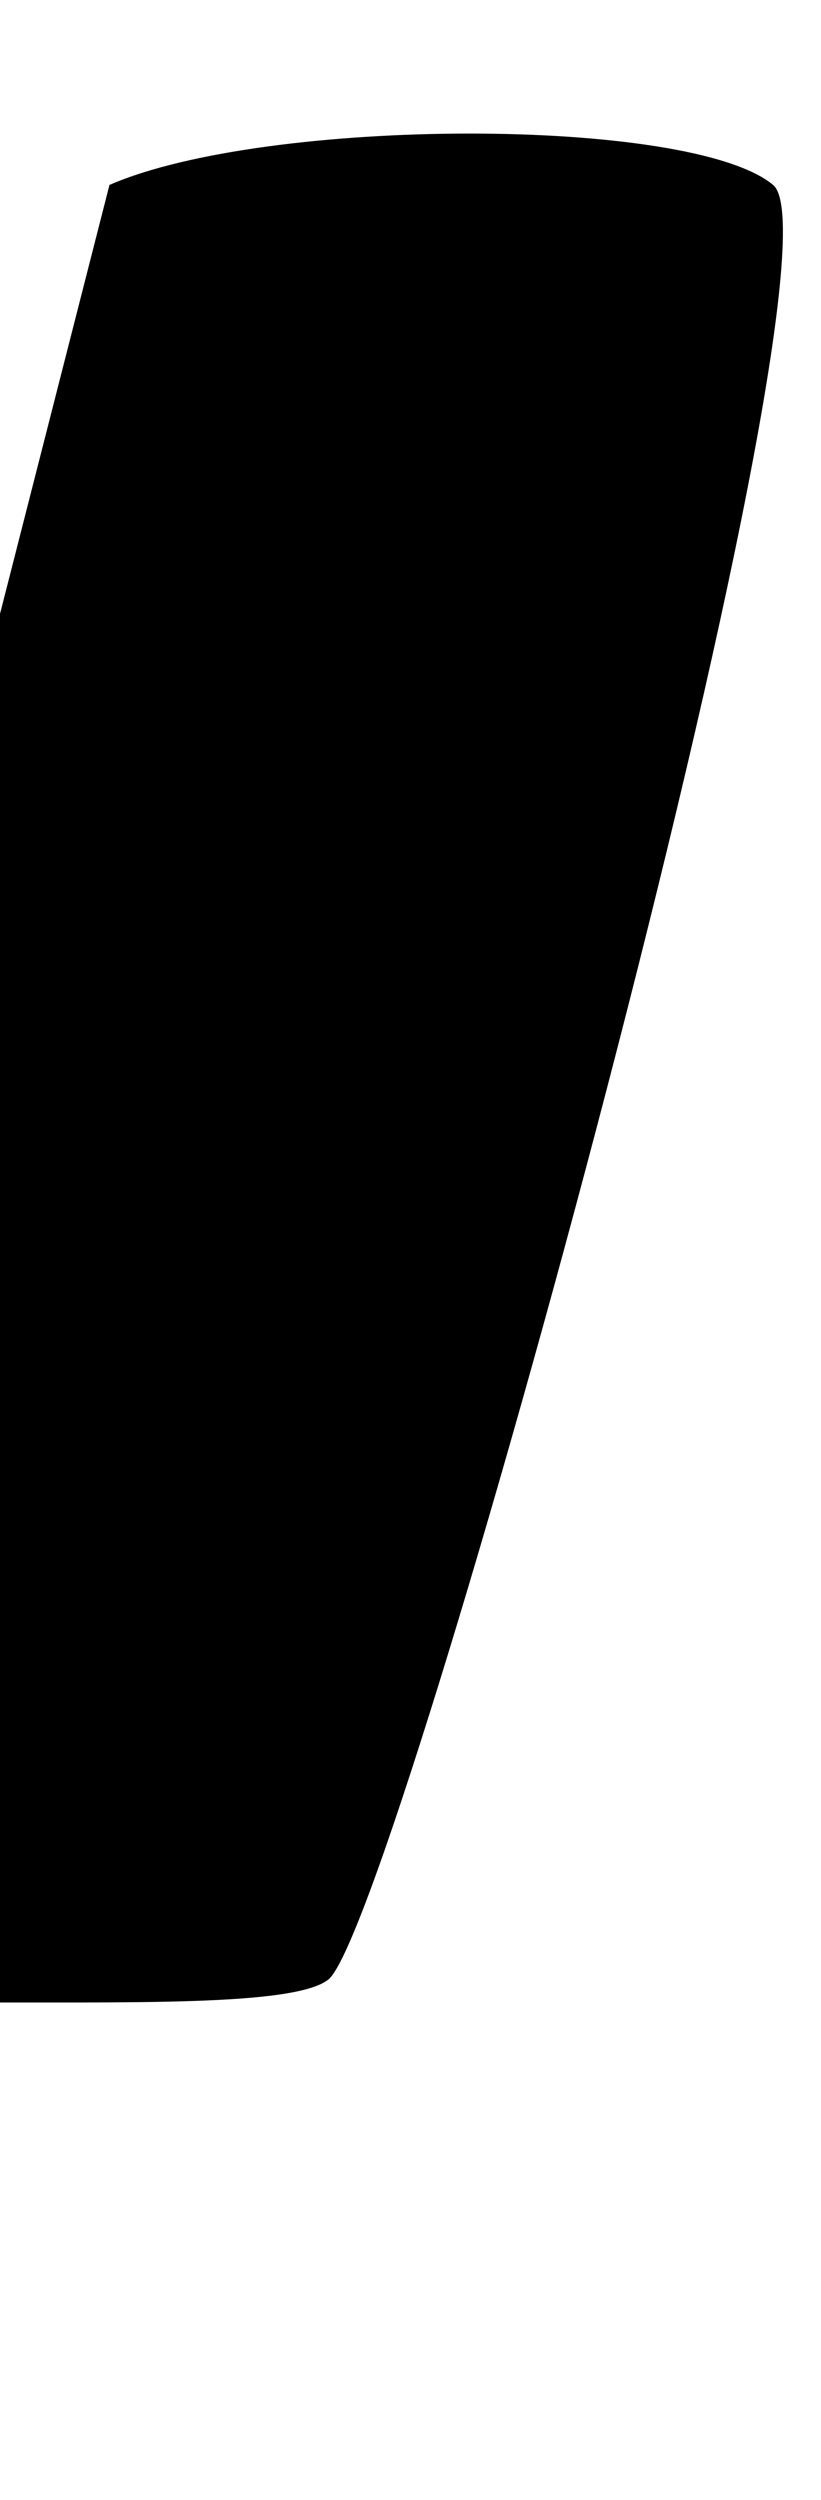  <svg version="1.1" id="Layer_1" xmlns="http://www.w3.org/2000/svg" xmlns:xlink="http://www.w3.org/1999/xlink" x="0px" y="0px" viewBox="0 0 12 36.5" enable-background="new 0 0 12 36.5" xml:space="preserve"> <path d=" M1.6,2.7c2.3-1,8.5-1,9.7,0S5.8,28.1,4.8,28.9c-1,0.8-10-0.3-10.2,1.2"/> </svg> 